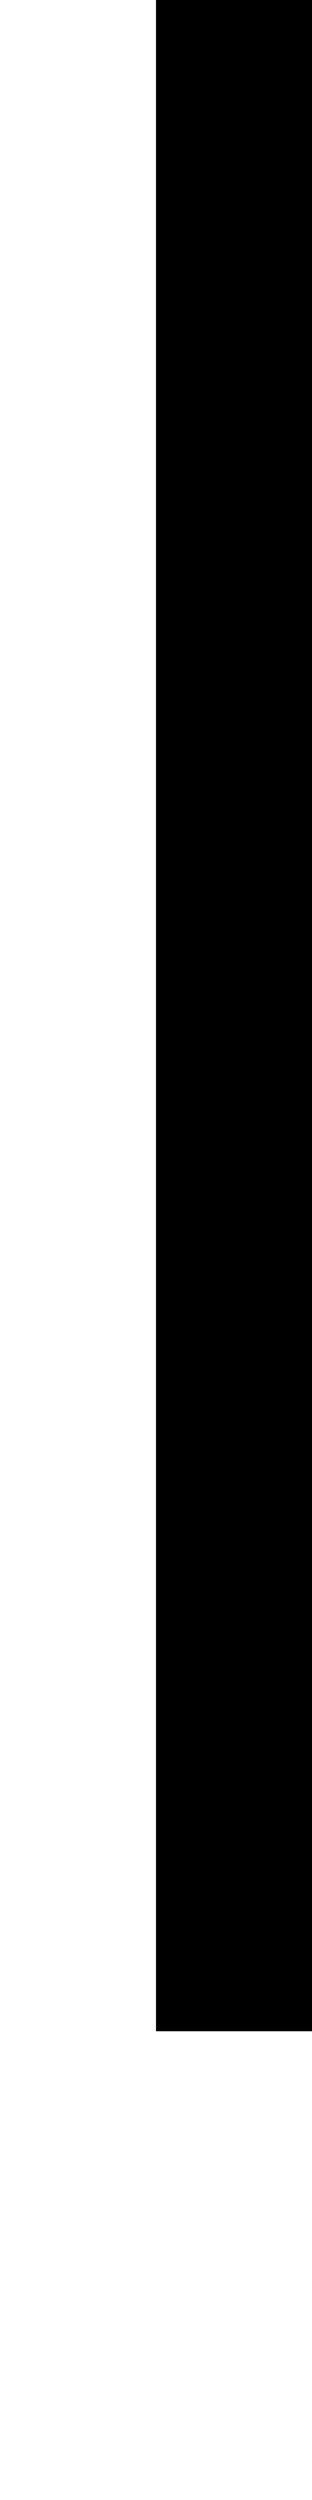<?xml version="1.0" encoding="UTF-8"?>
<!DOCTYPE xml>

<svg width="2" height="16"
	 viewBox="0 0 2 16" version="1.1"
	 xmlns="http://www.w3.org/2000/svg"
	 xmlns:xlink="http://www.w3.org/1999/xlink">

	<polygon style="fill:currnetcolor" points="
	1,0
	1,13
	2,13
	2,0
	" />

</svg>